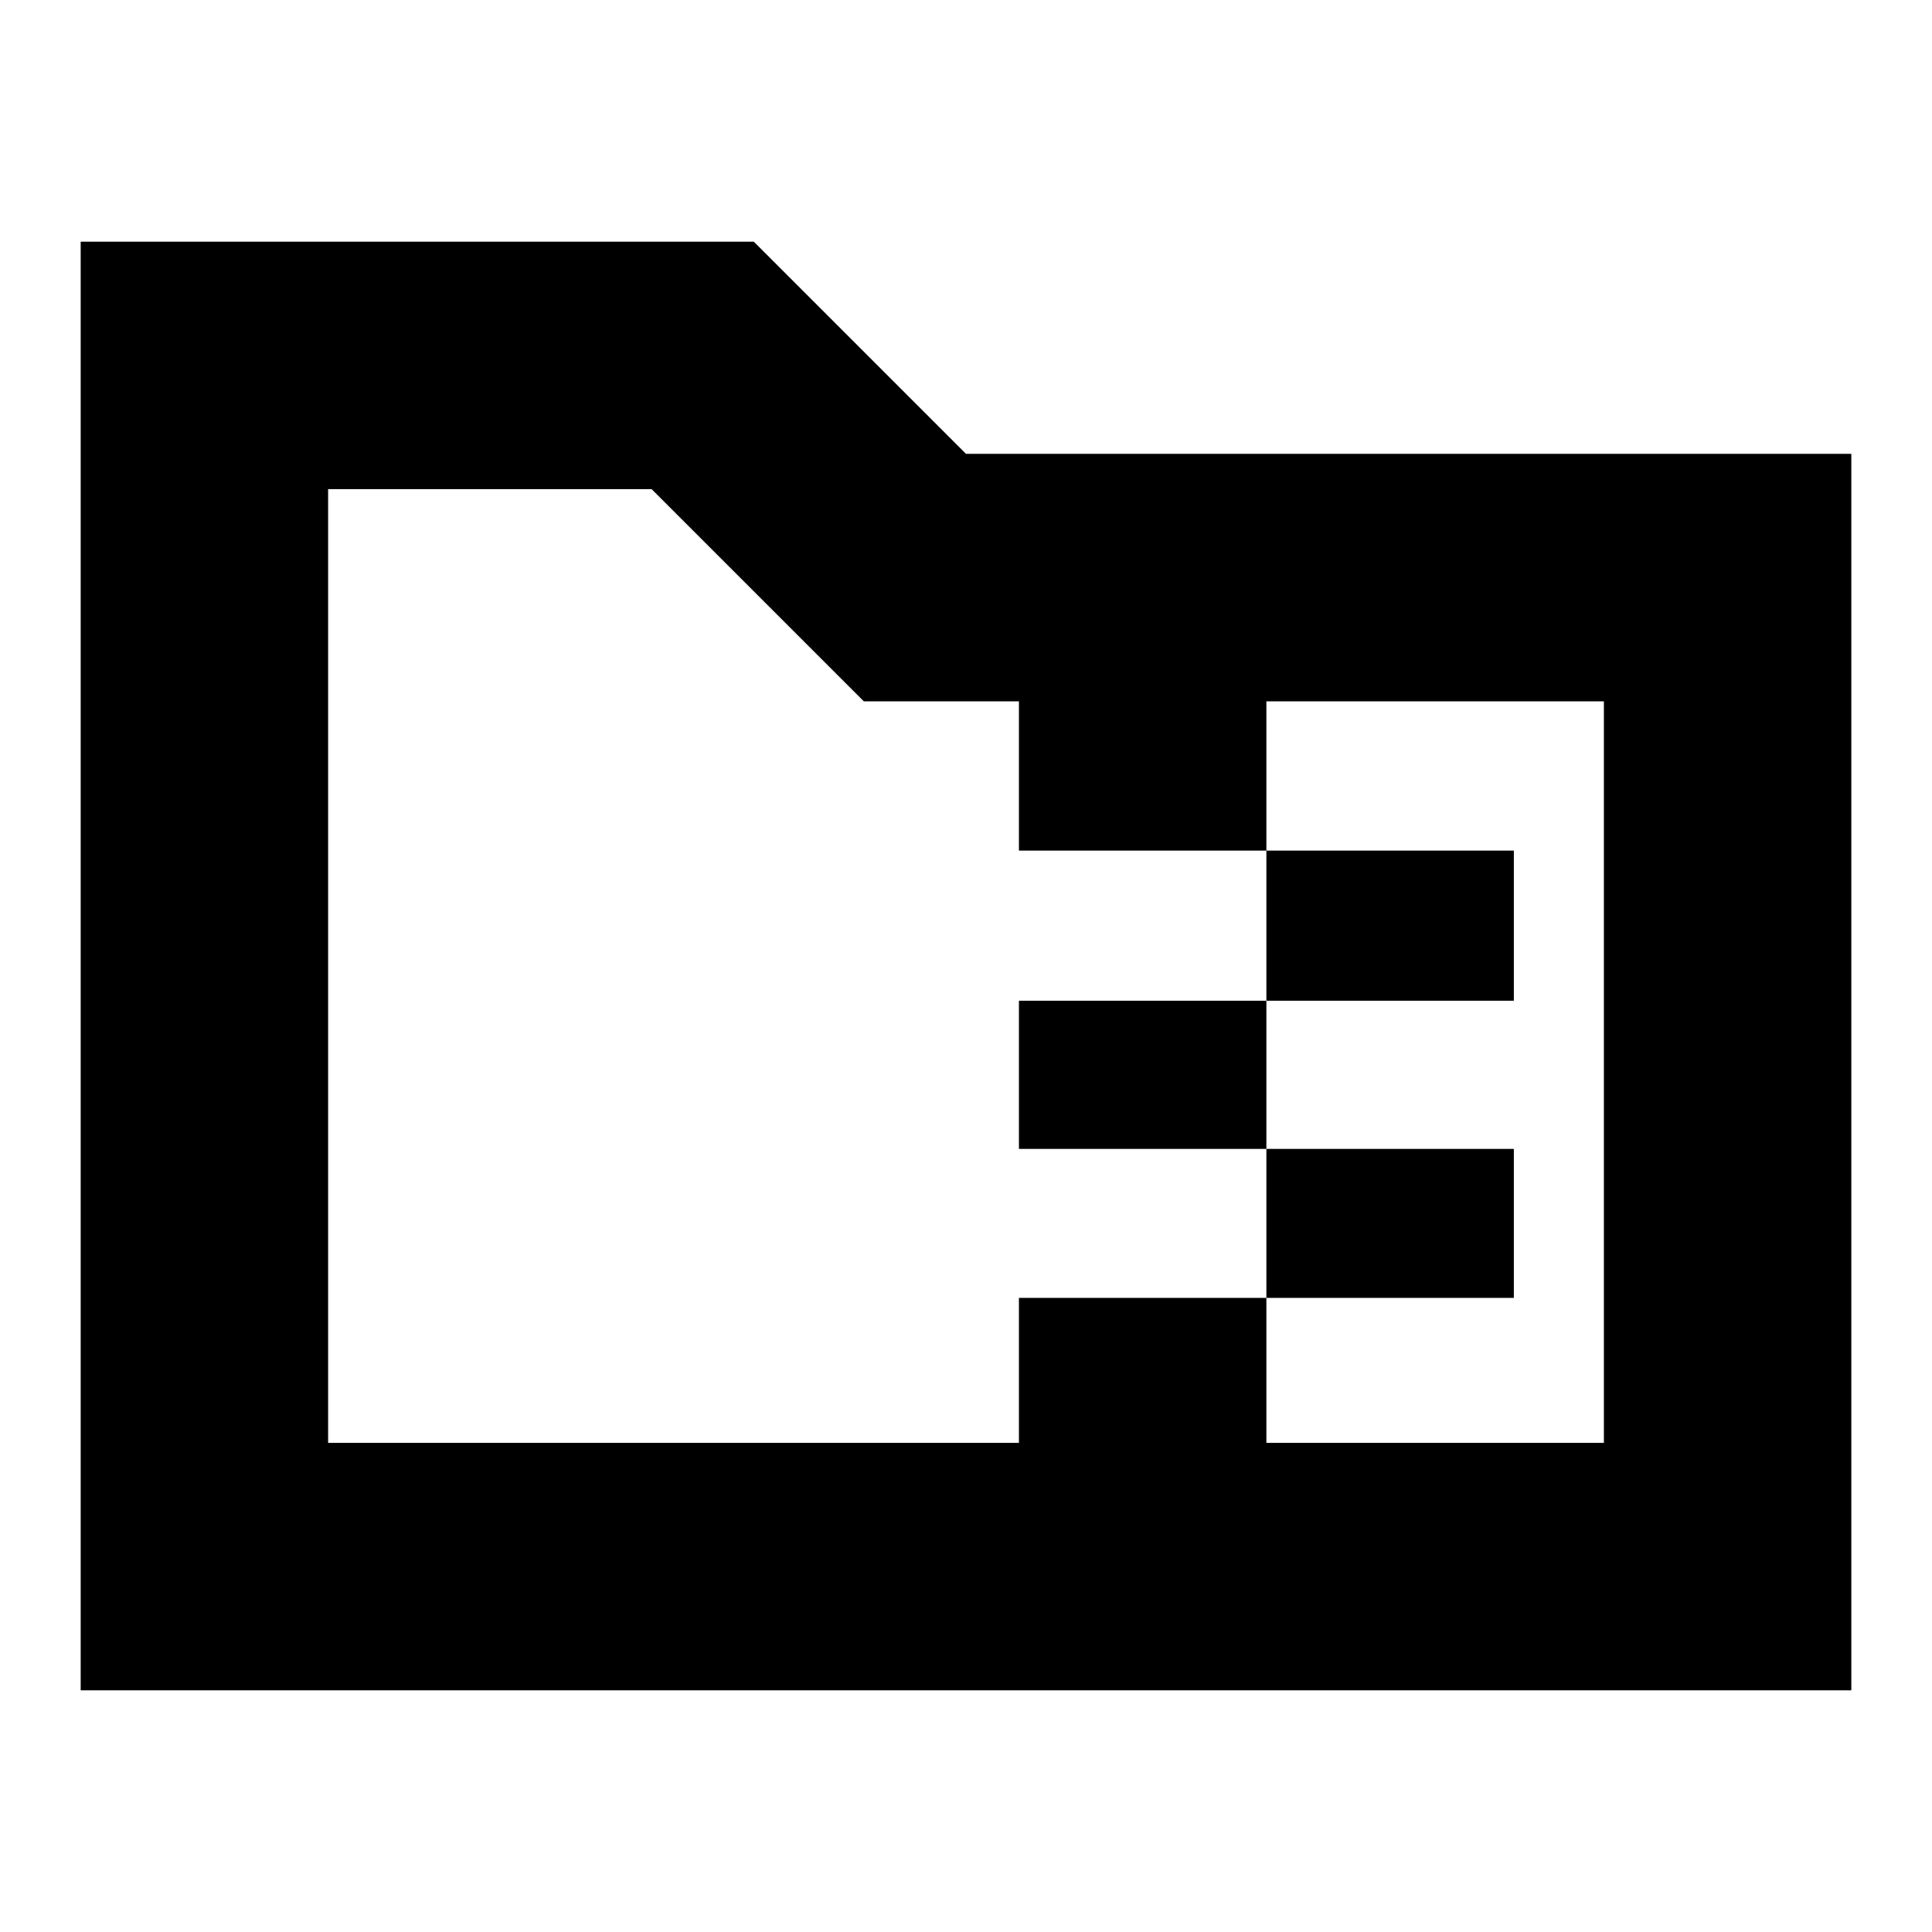 <svg xmlns="http://www.w3.org/2000/svg" height="24" viewBox="0 -960 960 960" width="24"><path d="M629.26-462.74v-74.61h122.96v74.61H629.26Zm0 73.61H506.3v-73.61h122.96v73.61Zm0 74.04v-74.04h122.96v74.04H629.26ZM429.22-611.52 323.78-716.96H163.04v473.92H506.3v-72.05h122.96v72.05h167.7v-368.48h-167.7v74.17H506.3v-74.17h-77.08ZM40.09-120.09v-719.82h334.48L480-734.48h439.91v614.39H40.09Zm122.95-122.95v-473.92 473.92Z"/></svg>